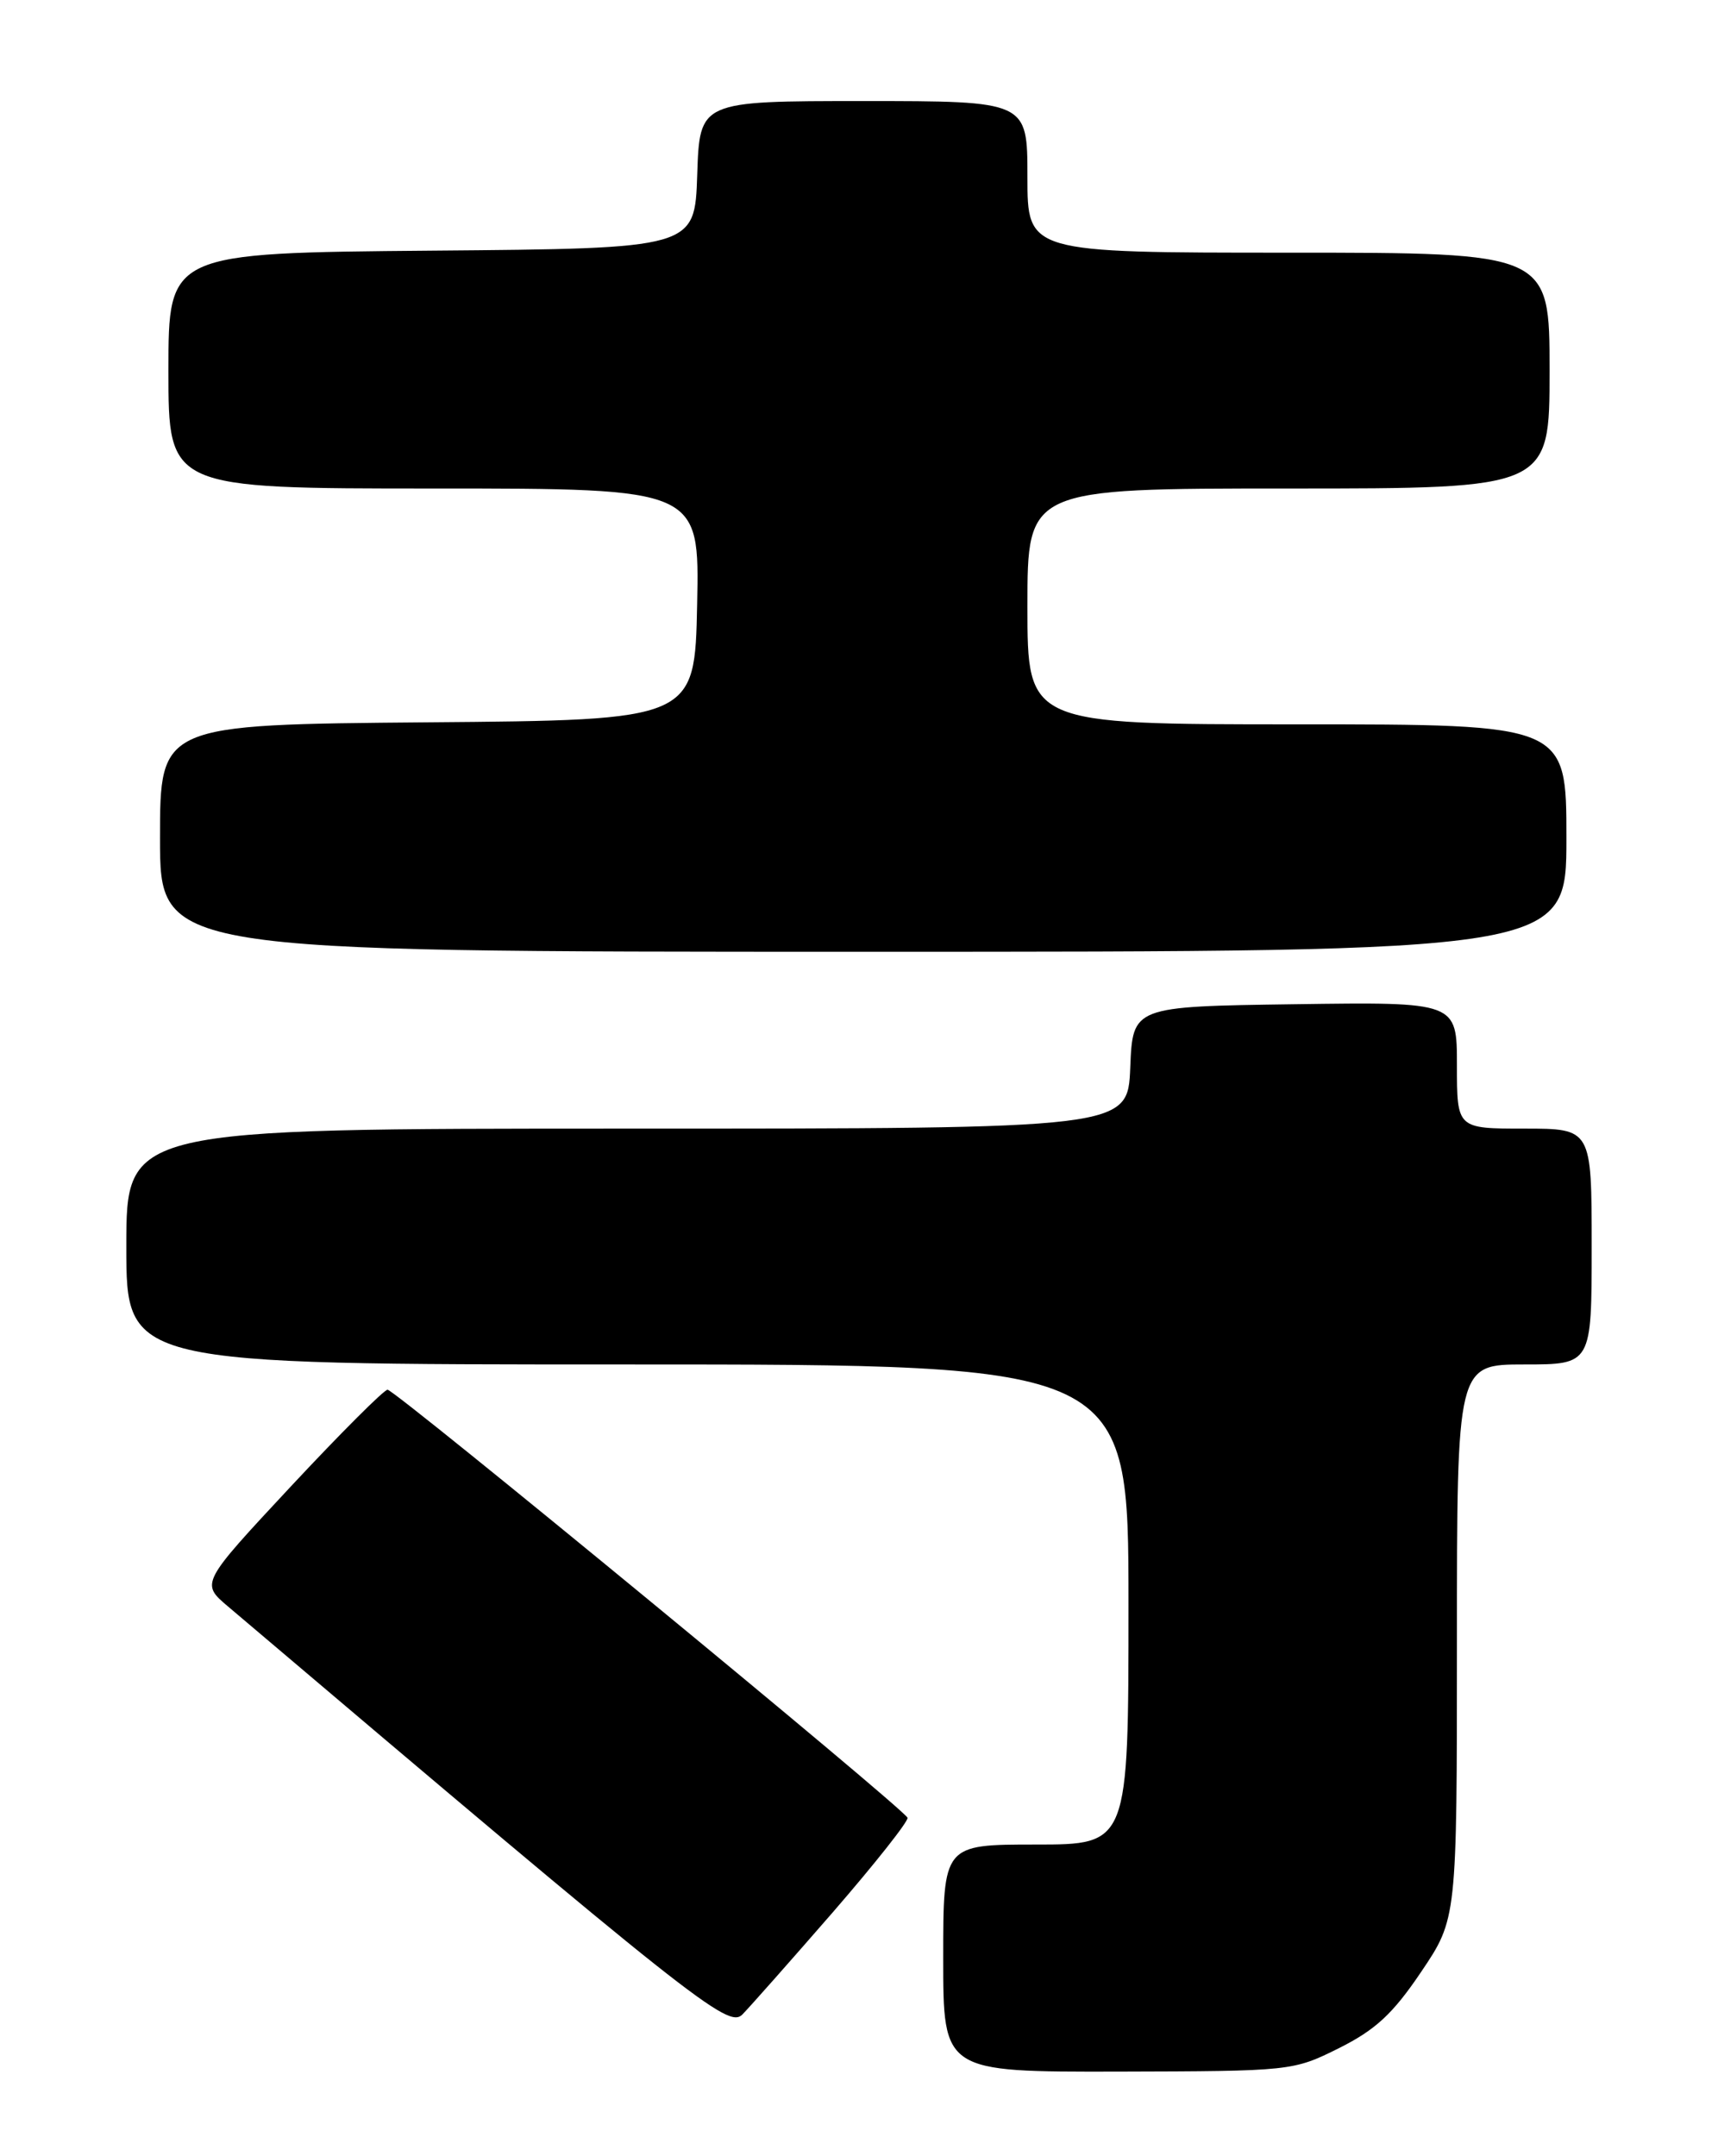 <?xml version="1.0" encoding="UTF-8" standalone="no"?>
<!DOCTYPE svg PUBLIC "-//W3C//DTD SVG 1.1//EN" "http://www.w3.org/Graphics/SVG/1.1/DTD/svg11.dtd" >
<svg xmlns="http://www.w3.org/2000/svg" xmlns:xlink="http://www.w3.org/1999/xlink" version="1.1" viewBox="0 0 204 256">
 <g >
 <path fill="currentColor"
d=" M 159.00 243.17 C 163.34 241.00 165.40 239.09 168.75 234.12 C 173.00 227.82 173.00 227.82 173.00 194.91 C 173.00 162.00 173.00 162.00 181.00 162.00 C 189.00 162.00 189.00 162.00 189.00 148.00 C 189.00 134.00 189.00 134.00 181.00 134.00 C 173.00 134.00 173.00 134.00 173.00 126.48 C 173.00 118.96 173.00 118.96 153.75 119.23 C 134.50 119.50 134.50 119.50 134.21 126.75 C 133.91 134.00 133.91 134.00 74.46 134.00 C 15.00 134.00 15.00 134.00 15.00 148.00 C 15.00 162.00 15.00 162.00 74.50 162.00 C 134.00 162.00 134.00 162.00 134.00 190.50 C 134.00 219.00 134.00 219.00 123.00 219.00 C 112.00 219.00 112.00 219.00 112.00 232.50 C 112.00 246.00 112.00 246.00 132.75 245.96 C 153.34 245.91 153.54 245.89 159.00 243.17 Z  M 98.91 227.02 C 103.91 221.25 107.90 216.21 107.76 215.82 C 107.38 214.76 46.93 165.00 46.02 165.00 C 45.60 165.00 40.43 170.17 34.53 176.49 C 23.82 187.98 23.82 187.98 27.08 190.74 C 82.46 237.70 86.47 240.88 88.15 239.18 C 89.06 238.25 93.90 232.78 98.91 227.02 Z  M 186.00 99.50 C 186.00 86.00 186.00 86.00 154.00 86.00 C 122.00 86.00 122.00 86.00 122.00 72.00 C 122.00 58.00 122.00 58.00 153.00 58.00 C 184.00 58.00 184.00 58.00 184.00 44.00 C 184.00 30.00 184.00 30.00 153.00 30.00 C 122.00 30.00 122.00 30.00 122.00 21.00 C 122.00 12.00 122.00 12.00 102.54 12.00 C 83.08 12.00 83.08 12.00 82.79 20.75 C 82.50 29.50 82.50 29.50 51.25 29.76 C 20.00 30.03 20.00 30.03 20.00 44.01 C 20.00 58.00 20.00 58.00 51.53 58.00 C 83.06 58.00 83.06 58.00 82.78 71.75 C 82.50 85.50 82.50 85.50 50.75 85.76 C 19.00 86.03 19.00 86.03 19.00 99.51 C 19.00 113.00 19.00 113.00 102.50 113.00 C 186.00 113.00 186.00 113.00 186.00 99.50 Z "/>
</g>
</svg>